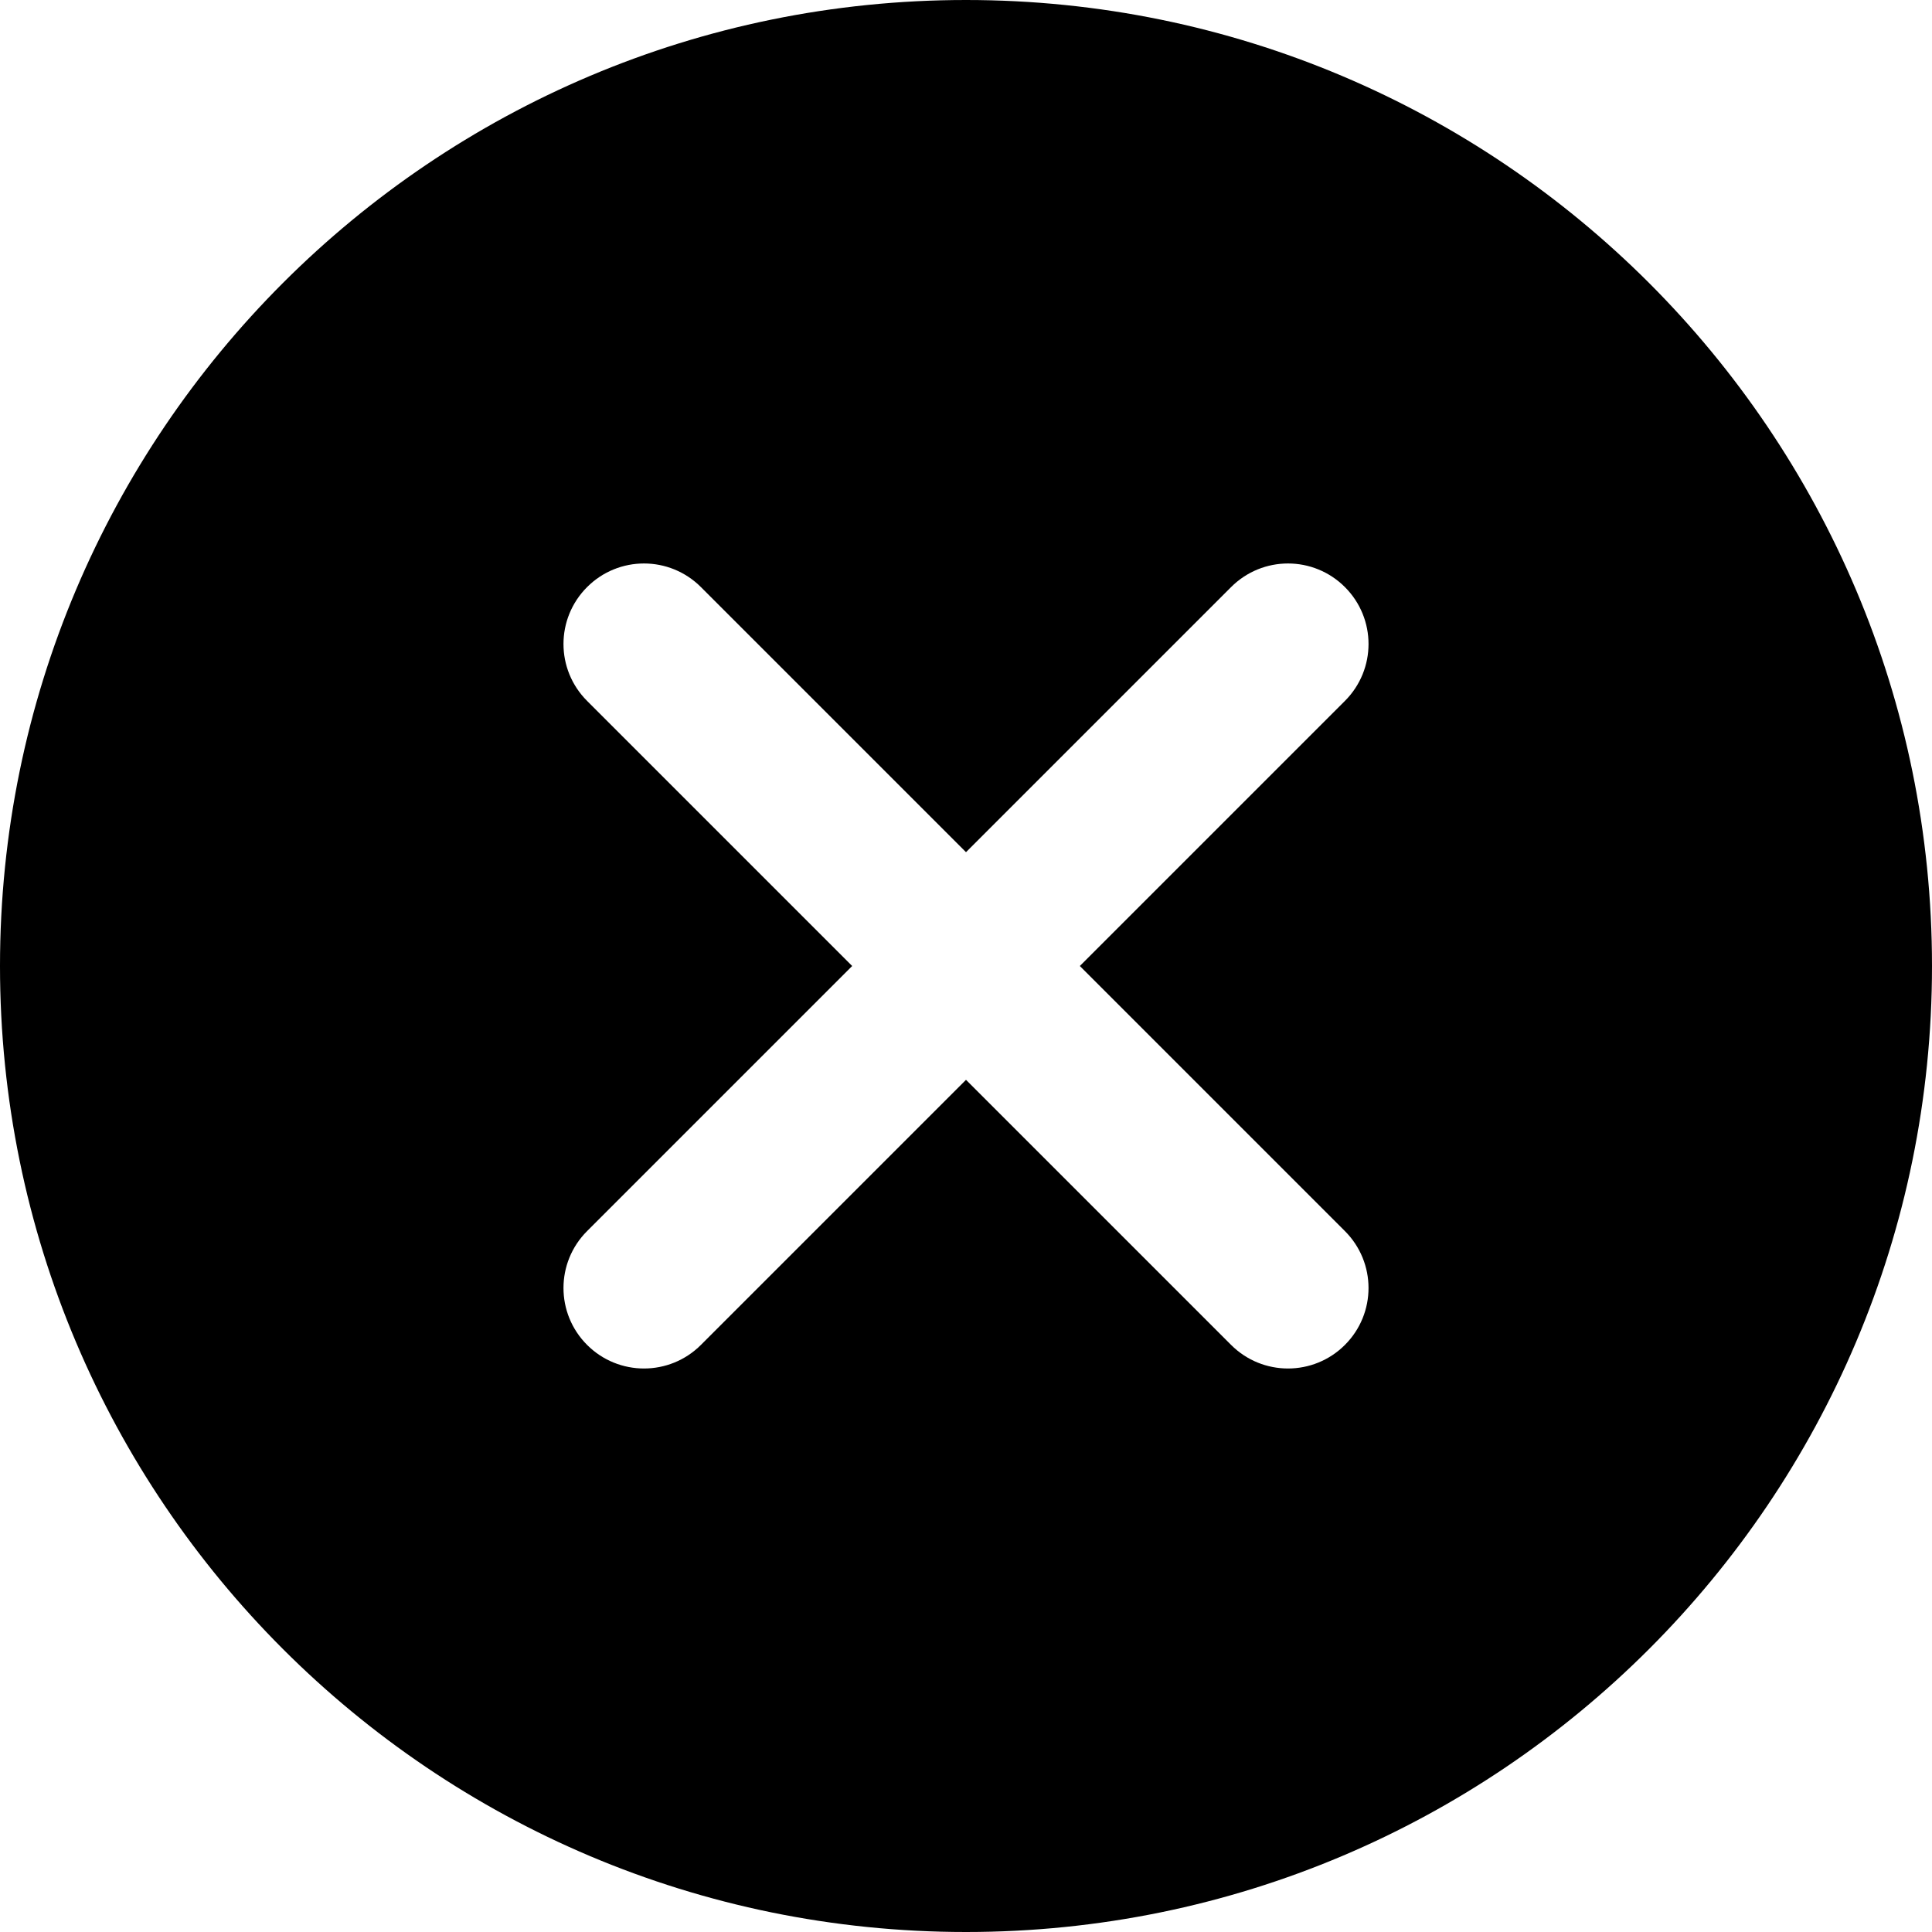 <svg enable-background="new 0 0 24 24" viewBox="0 0 24 24" xmlns="http://www.w3.org/2000/svg">
    <path fill="#000"
          d="m12 0c-6.627 0-12 5.373-12 12s5.373 12 12 12 12-5.373 12-12-5.373-12-12-12zm4.707 15.293c.391.391.391 1.023 0 1.414-.195.195-.451.293-.707.293s-.512-.098-.707-.293l-3.293-3.293-3.293 3.293c-.195.195-.451.293-.707.293s-.512-.098-.707-.293c-.391-.391-.391-1.023 0-1.414l3.293-3.293-3.293-3.293c-.391-.391-.391-1.023 0-1.414s1.023-.391 1.414 0l3.293 3.293 3.293-3.293c.391-.391 1.023-.391 1.414 0s.391 1.023 0 1.414l-3.293 3.293z"/>
</svg>